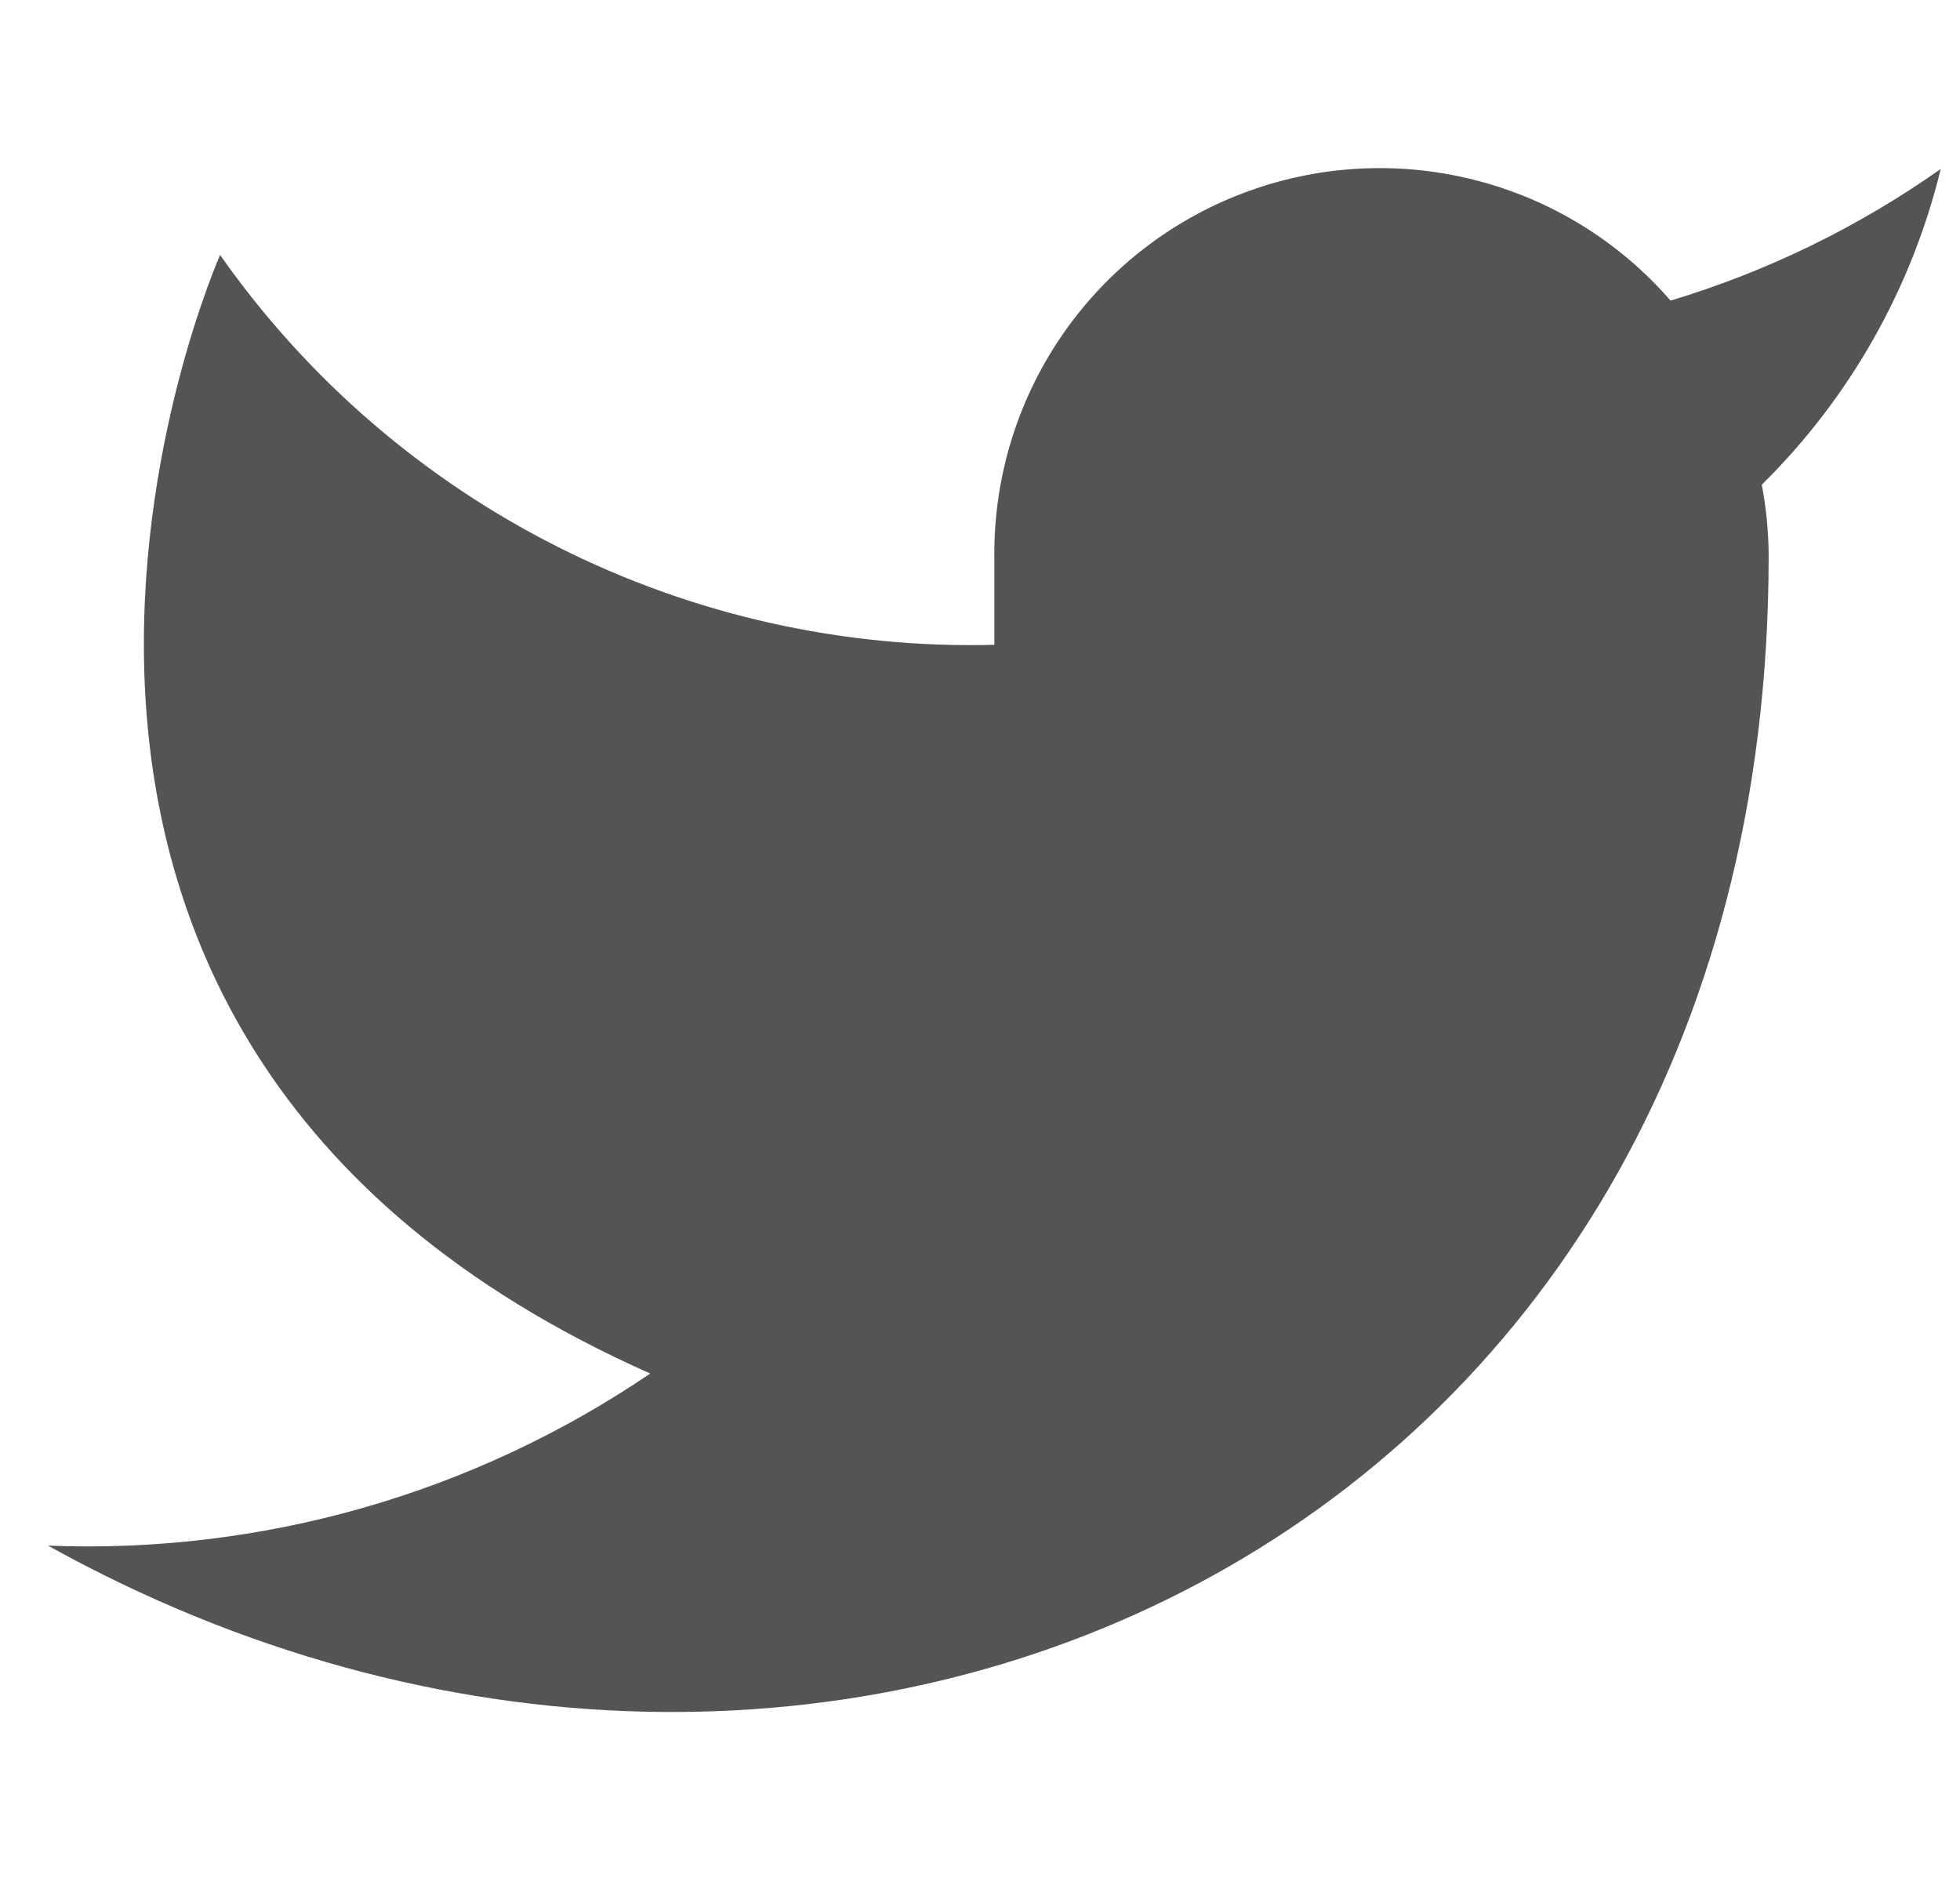 <svg width="26" height="25" viewBox="0 0 24 20" fill="none" xmlns="http://www.w3.org/2000/svg">
<path d="M23.764 0.53C22.755 1.242 21.638 1.786 20.456 2.142C19.822 1.412 18.979 0.895 18.041 0.661C17.103 0.426 16.115 0.485 15.212 0.83C14.309 1.174 13.533 1.788 12.99 2.588C12.447 3.388 12.163 4.335 12.176 5.302V6.356C10.325 6.404 8.49 5.993 6.836 5.16C5.182 4.328 3.759 3.099 2.695 1.583C2.695 1.583 -1.519 11.065 7.962 15.278C5.793 16.751 3.208 17.489 0.588 17.385C10.069 22.652 21.657 17.385 21.657 5.27C21.656 4.977 21.628 4.684 21.573 4.396C22.648 3.336 23.407 1.997 23.764 0.53Z" fill="#545454"/>
</svg>
